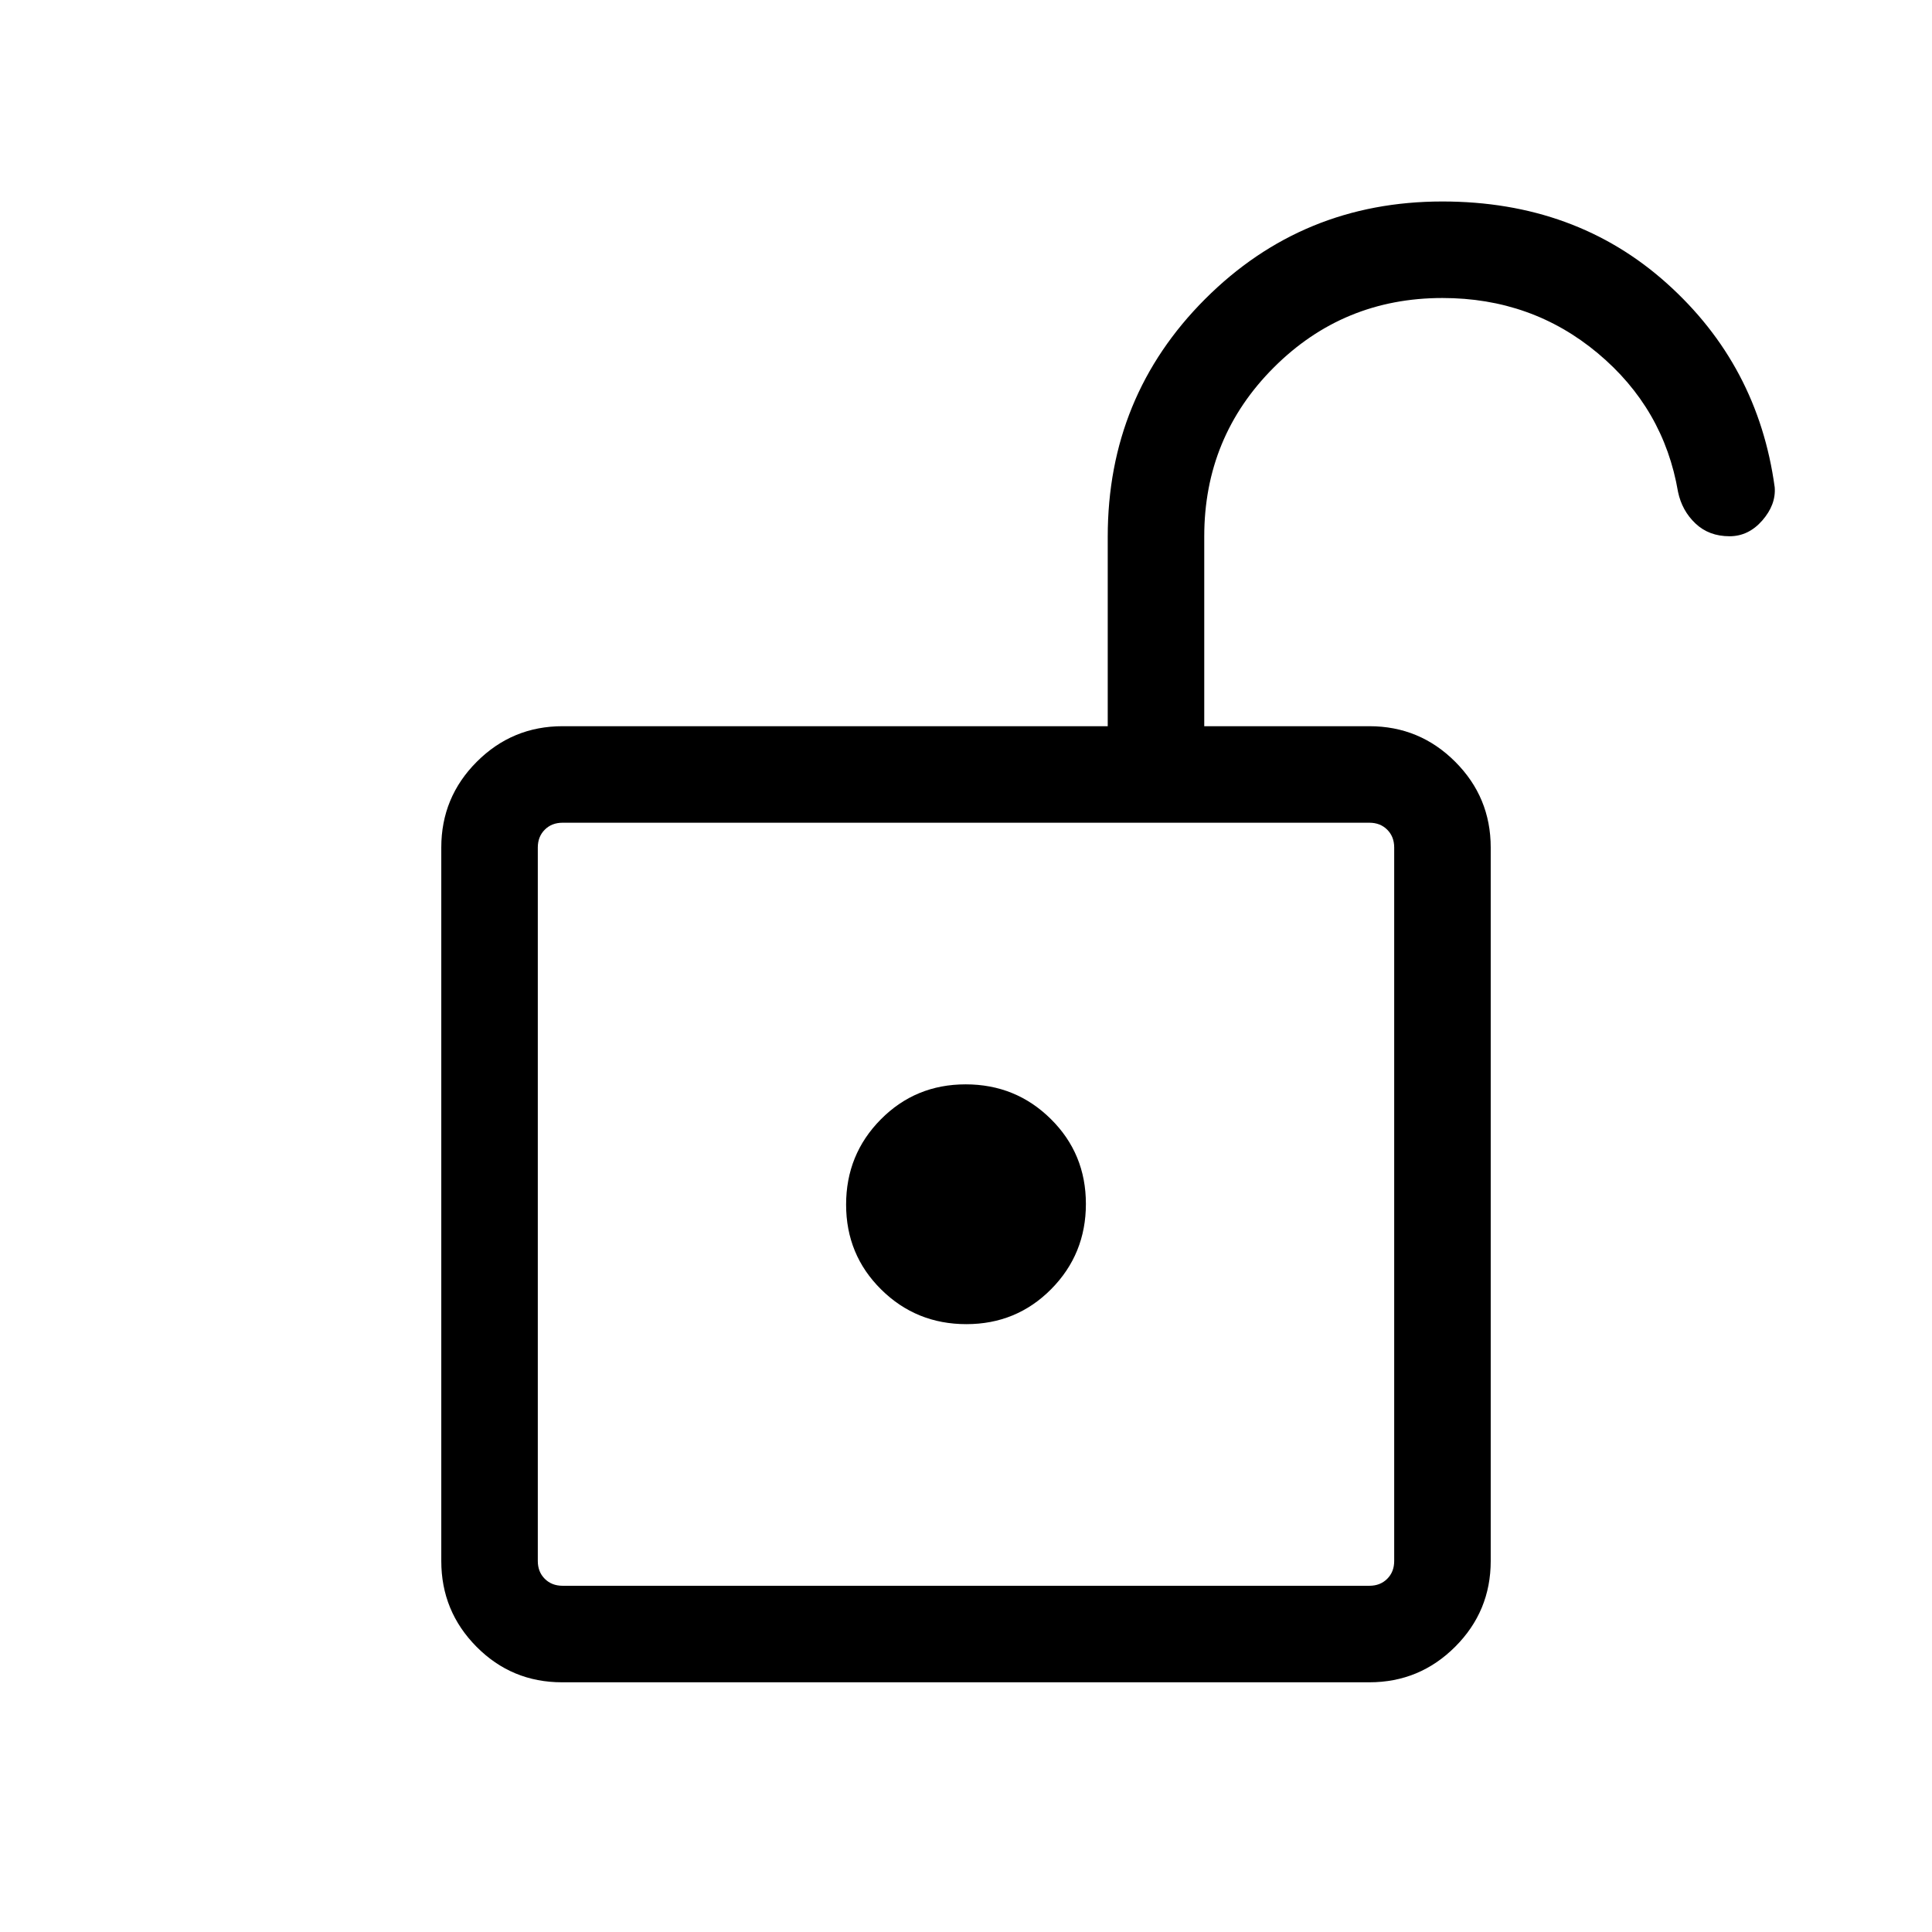 <svg xmlns="http://www.w3.org/2000/svg" height="20" viewBox="0 -960 960 960" width="20"><path d="M279.539-172.038h400.922q5.385 0 8.846-3.462 3.462-3.462 3.462-8.847v-354.537q0-5.385-3.462-8.847-3.461-3.461-8.846-3.461H279.539q-5.385 0-8.846 3.461-3.462 3.462-3.462 8.847v354.537q0 5.385 3.462 8.847 3.461 3.462 8.846 3.462ZM480.18-302.039q24.928 0 42.162-17.414 17.234-17.414 17.234-42.342 0-24.929-17.414-42.163-17.414-17.234-42.342-17.234-24.928 0-42.162 17.414-17.234 17.414-17.234 42.343 0 24.928 17.414 42.162 17.414 17.234 42.342 17.234ZM267.231-172.038v-379.154V-172.038Zm12.025 47.96q-24.974 0-42.48-17.656-17.505-17.656-17.505-42.613v-354.537q0-24.957 17.655-42.613 17.656-17.655 42.613-17.655h270.885v-94.169q0-69.703 48.429-118.132t117.843-48.429q66.15 0 111.515 40.654 45.365 40.654 53.634 101.384.654 8.654-6.184 16.48-6.839 7.827-16.252 7.827-10.243 0-16.941-6.346-6.699-6.346-8.66-15.692-7.077-41.5-39.892-68.924-32.816-27.423-77.147-27.423-49.327 0-83.856 34.552-34.528 34.551-34.528 83.91v94.308h82.076q24.957 0 42.613 17.655 17.655 17.656 17.655 42.613v354.537q0 24.957-17.667 42.613-17.668 17.656-42.642 17.656H279.256Z"/></svg>